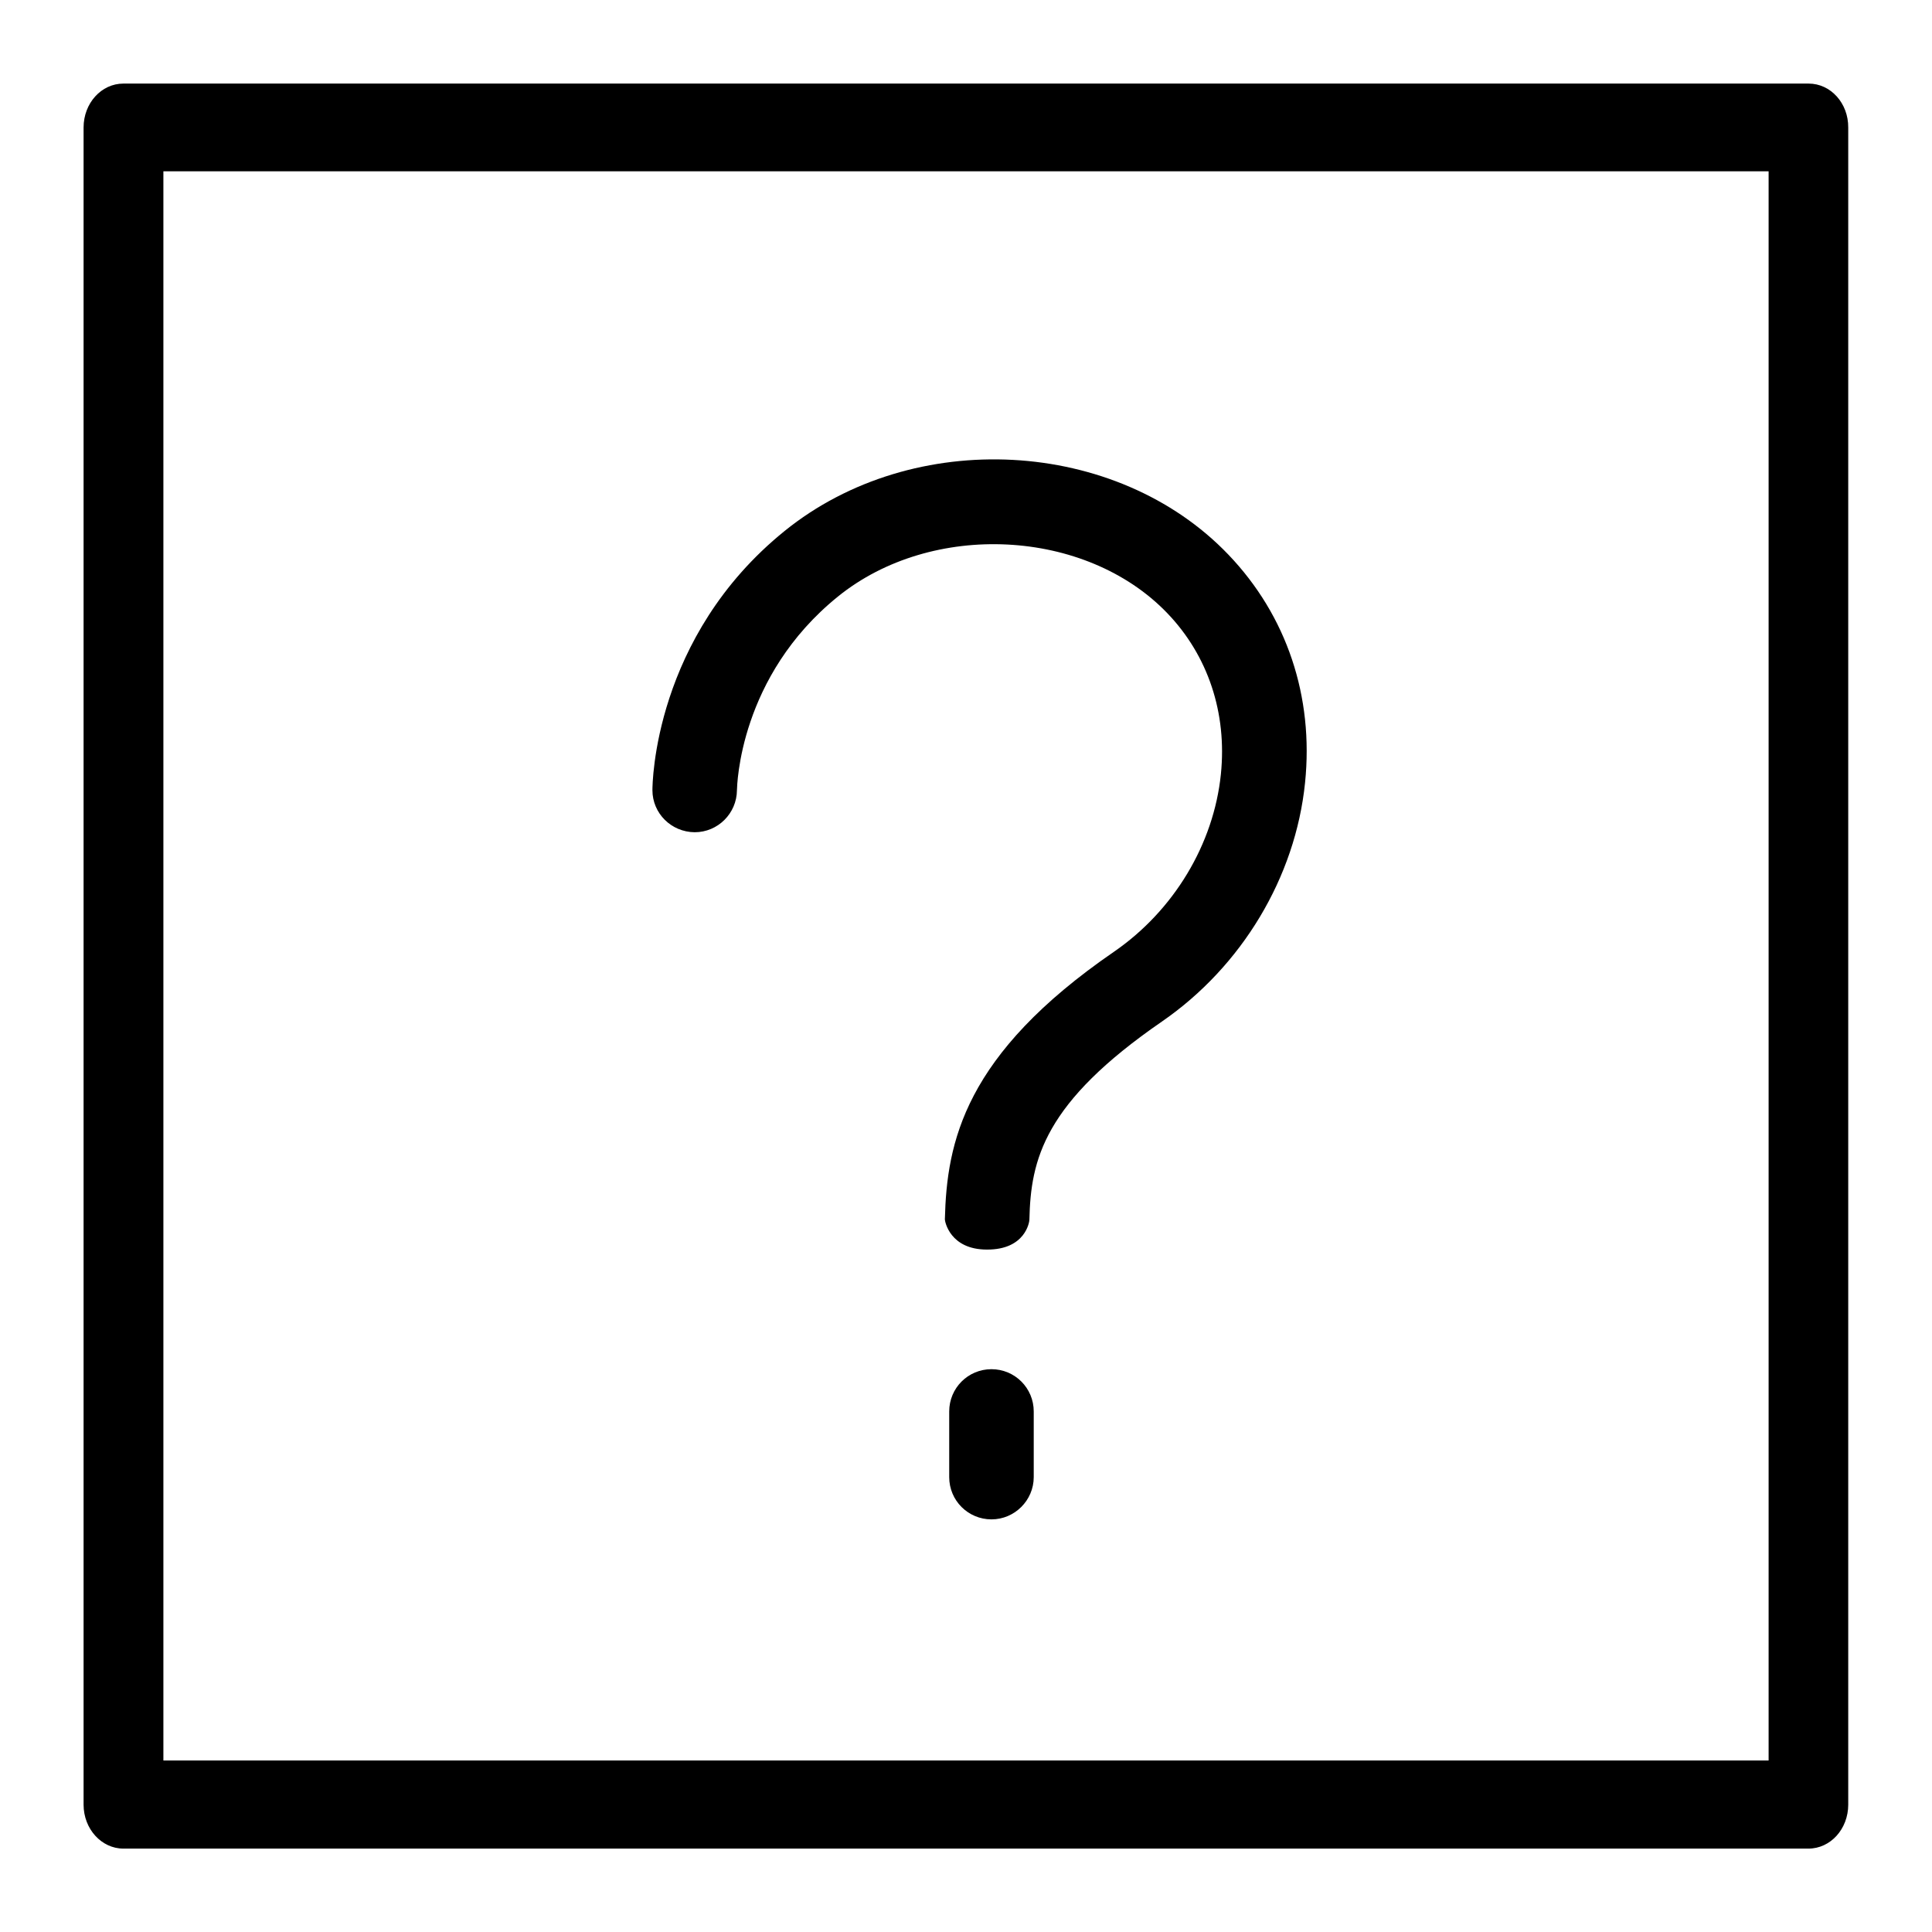 <?xml version="1.0" encoding="utf-8"?>
<!-- Generator: Adobe Illustrator 19.0.0, SVG Export Plug-In . SVG Version: 6.00 Build 0)  -->
<svg version="1.1" id="图层_1" xmlns="http://www.w3.org/2000/svg" xmlns:xlink="http://www.w3.org/1999/xlink" x="0px" y="0px"
	 viewBox="32 -232 1024 1024" style="enable-background:new 32 -232 1024 1024;" xml:space="preserve">
<g id="XMLID_830_">
	<g id="XMLID_760_">
		<path id="XMLID_589_" d="M990.6-187.7H97.4c-11.7,0-21.1,10.4-21.1,23.3v888.9c0,12.9,9.5,23.3,21.1,23.3h893.1
			c11.7,0,21.1-10.4,21.1-23.3v-888.9C1011.7-177.3,1002.3-187.7,990.6-187.7z M969.4,701.1H118.6v-842.3h850.8V701.1z"/>
	</g>
	<g id="XMLID_594_">
		<g id="XMLID_592_">
			<path id="XMLID_836_" d="M555.1,430.3c-19.6,0-22.3-14.9-22.3-16c1-40.9,10.2-87.3,89.7-141.9c31.6-21.8,52.8-56.9,56.6-94.1
				c3.3-32.4-6.8-62.8-28.4-85.3c-43.2-45-124.8-49.1-174.6-8.8c-52.3,42.3-53.4,100.1-53.5,102.6c-0.1,12.3-10.1,22.3-22.4,22.3
				c0,0,0,0,0,0c-12.4-0.1-22.4-10-22.4-22.3c0-3.3,0.7-81.3,70.1-137.4C516.2-5.8,623.8,0,683.1,62c30.9,32.3,45.3,75.2,40.6,120.9
				c-5.1,50.1-33.5,97.3-75.8,126.5c-62.6,43.1-69.6,73.1-70.3,105.1C577.6,415.6,575.5,430.4,555.1,430.3z"/>
		</g>
		<g id="XMLID_827_">
			<path id="XMLID_835_" d="M557.5,573.3c-12.4,0-22.4-10-22.4-22.4v-34.8c0-12.4,10-22.4,22.4-22.4s22.4,10,22.4,22.4v34.8
				C579.9,563.2,569.8,573.3,557.5,573.3z"/>
		</g>
	</g>
</g>
</svg>
